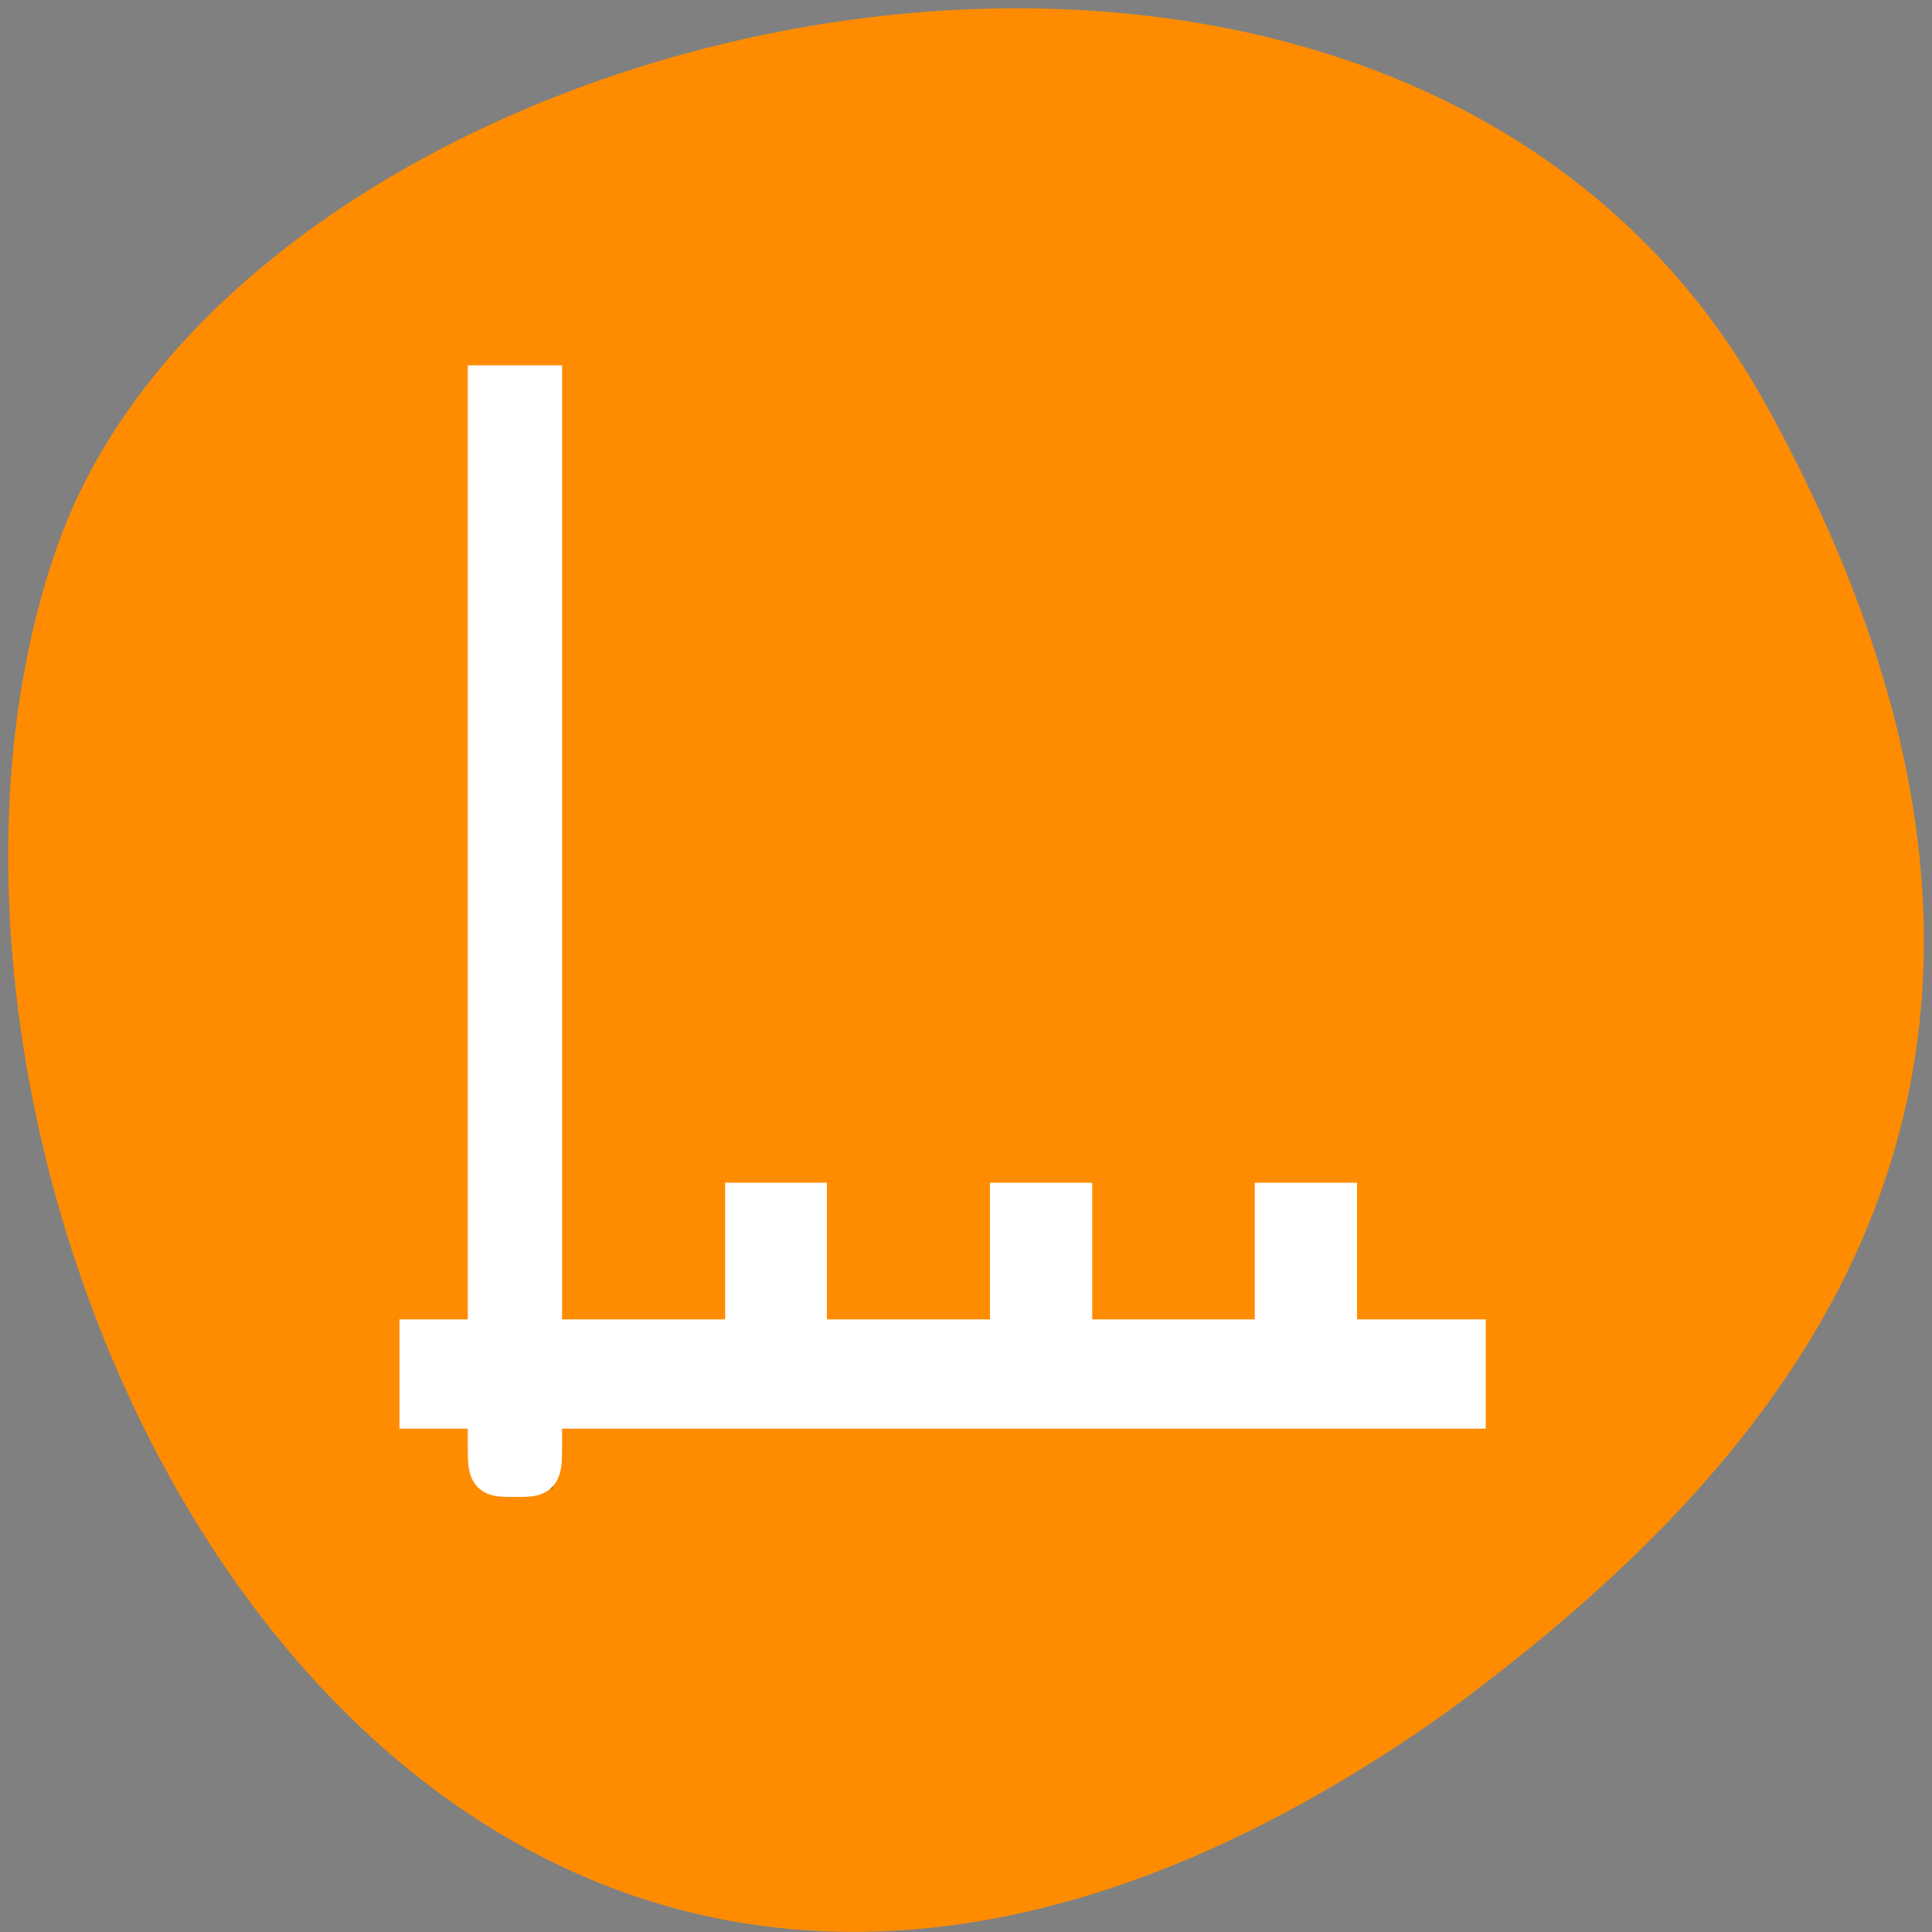 <svg xmlns="http://www.w3.org/2000/svg" viewBox="0 0 16 16"><rect x="0" y="0" width="16" height="16" fill="#808080" stroke="none"/><path d="m 14.625 3.352 c -3.035 -5.508 -12.539 -3.371 -14.148 1.164 c -1.918 5.402 3.07 15.664 11.52 9.652 c 2.844 -2.098 5.66 -5.309 2.629 -10.816" style="fill:#ff8c00"/><path d="m 4.031 3.176 v 8.008 h -0.551 v 0.574 h 0.551 v 0.57 h 0.547 v -0.57 h 7.676 v -0.574 h -1.098 v -1.145 h -0.547 v 1.145 h -1.645 v -1.145 h -0.551 v 1.145 h -1.645 v -1.145 h -0.547 v 1.145 h -1.645 v -8.008" style="fill-opacity:0.502"/><path d="m 65.25 192.625 v -4.562 h -9.125 v -9.062 h 9.125 v -127.438 h 7.062 v 127.438 h 27.312 v -18.25 h 8.062 v 18.25 h 27.312 v -18.25 h 8.125 v 18.25 h 27.25 v -18.25 h 8.125 v 18.25 h 17.188 v 9.062 h -123.375 v 4.562 c 0 4.5 0 4.562 -3.562 4.562 c -3.5 0 -3.5 -0.062 -3.5 -4.562" transform="scale(0.062)" style="fill:#fff;stroke:#fff;fill-rule:evenodd;stroke-width:5.535"/></svg>